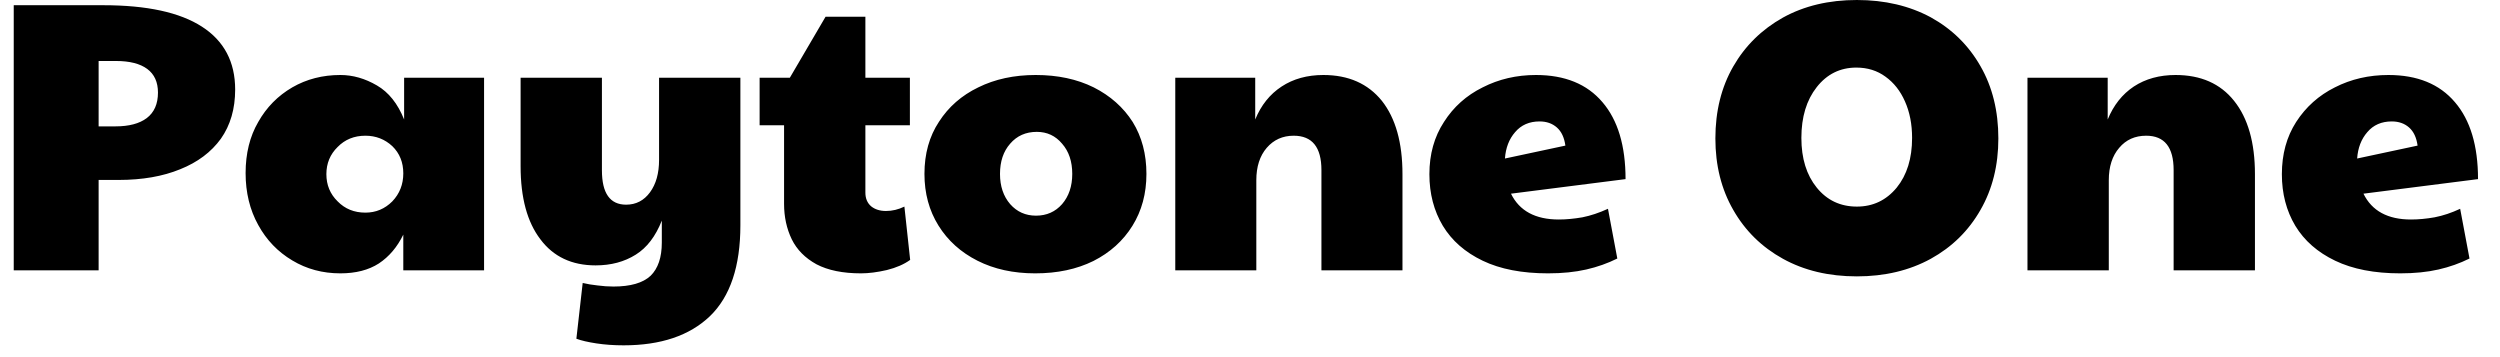 <svg width="91" height="13" viewBox="0 0 91 13" fill="none" xmlns="http://www.w3.org/2000/svg">
<path d="M3.59 9.84H0.5V0.19H3.76C5.347 0.19 6.543 0.45 7.35 0.97C8.157 1.49 8.56 2.253 8.56 3.26C8.56 3.96 8.387 4.557 8.04 5.05C7.687 5.537 7.193 5.907 6.56 6.16C5.927 6.42 5.18 6.55 4.32 6.55H3.59V9.84ZM3.59 4.6H4.2C4.693 4.6 5.073 4.5 5.34 4.3C5.613 4.093 5.75 3.783 5.75 3.37C5.75 2.99 5.62 2.703 5.36 2.51C5.1 2.317 4.72 2.22 4.22 2.22H3.59V4.6ZM12.39 9.95C11.743 9.95 11.16 9.793 10.64 9.48C10.113 9.167 9.7 8.737 9.4 8.19C9.093 7.637 8.94 7.007 8.94 6.3C8.94 5.587 9.093 4.967 9.4 4.44C9.7 3.907 10.113 3.487 10.64 3.18C11.16 2.88 11.743 2.73 12.39 2.73C12.843 2.73 13.287 2.857 13.72 3.11C14.147 3.357 14.477 3.77 14.71 4.35V2.83H17.62V9.84H14.68V8.54C14.46 8.993 14.163 9.343 13.79 9.59C13.417 9.83 12.95 9.95 12.39 9.95ZM13.3 7.74C13.68 7.74 14.007 7.603 14.28 7.33C14.547 7.05 14.68 6.71 14.68 6.31C14.68 5.91 14.547 5.58 14.28 5.32C14.007 5.067 13.68 4.94 13.3 4.94C12.893 4.94 12.557 5.077 12.29 5.35C12.017 5.617 11.88 5.947 11.88 6.34C11.88 6.733 12.017 7.063 12.29 7.33C12.557 7.603 12.893 7.74 13.3 7.74ZM22.7 12.57C22.347 12.57 22.017 12.547 21.71 12.5C21.403 12.453 21.16 12.397 20.98 12.33L21.21 10.3C21.377 10.34 21.557 10.37 21.75 10.39C21.95 10.417 22.143 10.43 22.33 10.43C22.95 10.43 23.4 10.3 23.68 10.04C23.953 9.773 24.09 9.37 24.09 8.83V8.03C23.863 8.603 23.547 9.017 23.14 9.27C22.727 9.53 22.24 9.66 21.68 9.66C20.813 9.66 20.143 9.343 19.67 8.71C19.19 8.083 18.95 7.197 18.95 6.05V2.83H21.91V6.2C21.91 7.033 22.203 7.45 22.79 7.45C23.15 7.45 23.44 7.3 23.66 7C23.88 6.7 23.99 6.307 23.99 5.82V2.83H26.95V8.2C26.95 9.693 26.58 10.797 25.84 11.51C25.1 12.217 24.053 12.57 22.7 12.57ZM31.34 9.95C30.68 9.95 30.14 9.84 29.72 9.62C29.307 9.393 29.007 9.09 28.82 8.71C28.633 8.323 28.54 7.893 28.54 7.42V4.56H27.65V2.83H28.75L30.05 0.61H31.5V2.83H33.12V4.56H31.5V7.01C31.5 7.223 31.57 7.39 31.71 7.51C31.85 7.623 32.03 7.68 32.25 7.68C32.477 7.68 32.7 7.627 32.92 7.52L33.13 9.46C32.91 9.62 32.627 9.743 32.28 9.83C31.933 9.91 31.62 9.95 31.34 9.95ZM37.68 9.95C36.887 9.95 36.187 9.797 35.58 9.49C34.973 9.183 34.5 8.757 34.16 8.21C33.82 7.663 33.65 7.037 33.65 6.33C33.65 5.597 33.827 4.963 34.18 4.43C34.527 3.89 35.003 3.473 35.61 3.18C36.217 2.88 36.913 2.73 37.7 2.73C38.5 2.73 39.203 2.88 39.81 3.18C40.417 3.487 40.89 3.907 41.23 4.44C41.563 4.98 41.73 5.61 41.73 6.33C41.73 7.043 41.56 7.673 41.22 8.22C40.88 8.767 40.407 9.193 39.8 9.5C39.193 9.8 38.487 9.95 37.68 9.95ZM37.71 7.85C38.097 7.85 38.413 7.71 38.66 7.43C38.907 7.143 39.03 6.777 39.03 6.33C39.03 5.877 38.907 5.51 38.66 5.23C38.42 4.943 38.113 4.8 37.74 4.8C37.34 4.8 37.017 4.943 36.77 5.23C36.523 5.51 36.4 5.877 36.4 6.33C36.4 6.777 36.523 7.143 36.77 7.43C37.017 7.71 37.33 7.85 37.71 7.85ZM45.73 9.84H42.78V2.83H45.69V4.35C45.903 3.83 46.223 3.43 46.65 3.15C47.077 2.87 47.583 2.73 48.17 2.73C49.083 2.73 49.793 3.043 50.3 3.67C50.8 4.303 51.05 5.193 51.05 6.34V9.84H48.1V6.19C48.1 5.357 47.763 4.94 47.09 4.94C46.69 4.94 46.363 5.087 46.11 5.38C45.857 5.673 45.73 6.067 45.73 6.56V9.84ZM56.74 7.99C57.007 7.99 57.293 7.963 57.6 7.91C57.9 7.85 58.21 7.747 58.53 7.6L58.87 9.41C58.523 9.583 58.147 9.717 57.74 9.81C57.333 9.903 56.87 9.95 56.35 9.95C55.403 9.95 54.61 9.797 53.97 9.49C53.33 9.183 52.847 8.76 52.52 8.22C52.193 7.673 52.03 7.047 52.03 6.34C52.03 5.613 52.207 4.98 52.56 4.44C52.907 3.893 53.377 3.473 53.97 3.18C54.557 2.88 55.203 2.73 55.91 2.73C56.963 2.73 57.77 3.06 58.33 3.72C58.89 4.373 59.17 5.307 59.17 6.52L55 7.05C55.307 7.677 55.887 7.99 56.74 7.99ZM54.78 5.77L56.98 5.3C56.94 5.007 56.837 4.787 56.67 4.64C56.503 4.493 56.293 4.42 56.04 4.42C55.667 4.42 55.37 4.55 55.15 4.81C54.93 5.063 54.807 5.383 54.78 5.77ZM67.59 10.06C66.57 10.06 65.673 9.847 64.9 9.42C64.127 8.993 63.523 8.4 63.09 7.64C62.657 6.887 62.44 6.02 62.44 5.04C62.44 4.047 62.657 3.173 63.09 2.42C63.523 1.667 64.127 1.073 64.9 0.64C65.673 0.213 66.57 0 67.59 0C68.603 0 69.5 0.21 70.28 0.63C71.053 1.057 71.657 1.65 72.09 2.41C72.523 3.163 72.74 4.04 72.74 5.04C72.74 6.02 72.523 6.887 72.09 7.64C71.657 8.4 71.053 8.993 70.28 9.42C69.5 9.847 68.603 10.06 67.59 10.06ZM67.59 7.52C68.177 7.52 68.66 7.29 69.04 6.83C69.413 6.37 69.6 5.767 69.6 5.02C69.6 4.52 69.513 4.077 69.34 3.69C69.173 3.31 68.937 3.01 68.63 2.79C68.33 2.57 67.977 2.46 67.57 2.46C66.983 2.46 66.503 2.697 66.13 3.17C65.757 3.643 65.57 4.26 65.57 5.02C65.57 5.767 65.757 6.37 66.13 6.83C66.503 7.29 66.99 7.52 67.59 7.52ZM76.76 9.84H73.8V2.83H76.72V4.35C76.933 3.83 77.25 3.43 77.67 3.15C78.097 2.87 78.603 2.73 79.19 2.73C80.11 2.73 80.82 3.043 81.32 3.67C81.827 4.303 82.08 5.193 82.08 6.34V9.84H79.12V6.19C79.12 5.357 78.787 4.94 78.12 4.94C77.713 4.94 77.387 5.087 77.14 5.38C76.887 5.673 76.76 6.067 76.76 6.56V9.84ZM87.76 7.99C88.033 7.99 88.32 7.963 88.62 7.91C88.927 7.85 89.237 7.747 89.55 7.6L89.89 9.41C89.543 9.583 89.167 9.717 88.76 9.81C88.353 9.903 87.89 9.95 87.37 9.95C86.43 9.95 85.64 9.797 85 9.49C84.36 9.183 83.877 8.76 83.55 8.22C83.223 7.673 83.06 7.047 83.06 6.34C83.06 5.613 83.233 4.98 83.58 4.44C83.933 3.893 84.403 3.473 84.99 3.18C85.577 2.88 86.227 2.73 86.94 2.73C87.993 2.73 88.8 3.06 89.36 3.72C89.92 4.373 90.2 5.307 90.2 6.52L86.03 7.05C86.337 7.677 86.913 7.99 87.76 7.99ZM85.8 5.77L88 5.3C87.96 5.007 87.857 4.787 87.69 4.64C87.523 4.493 87.313 4.42 87.06 4.42C86.687 4.42 86.39 4.55 86.17 4.81C85.95 5.063 85.827 5.383 85.8 5.77Z" fill="black"/>
</svg>
